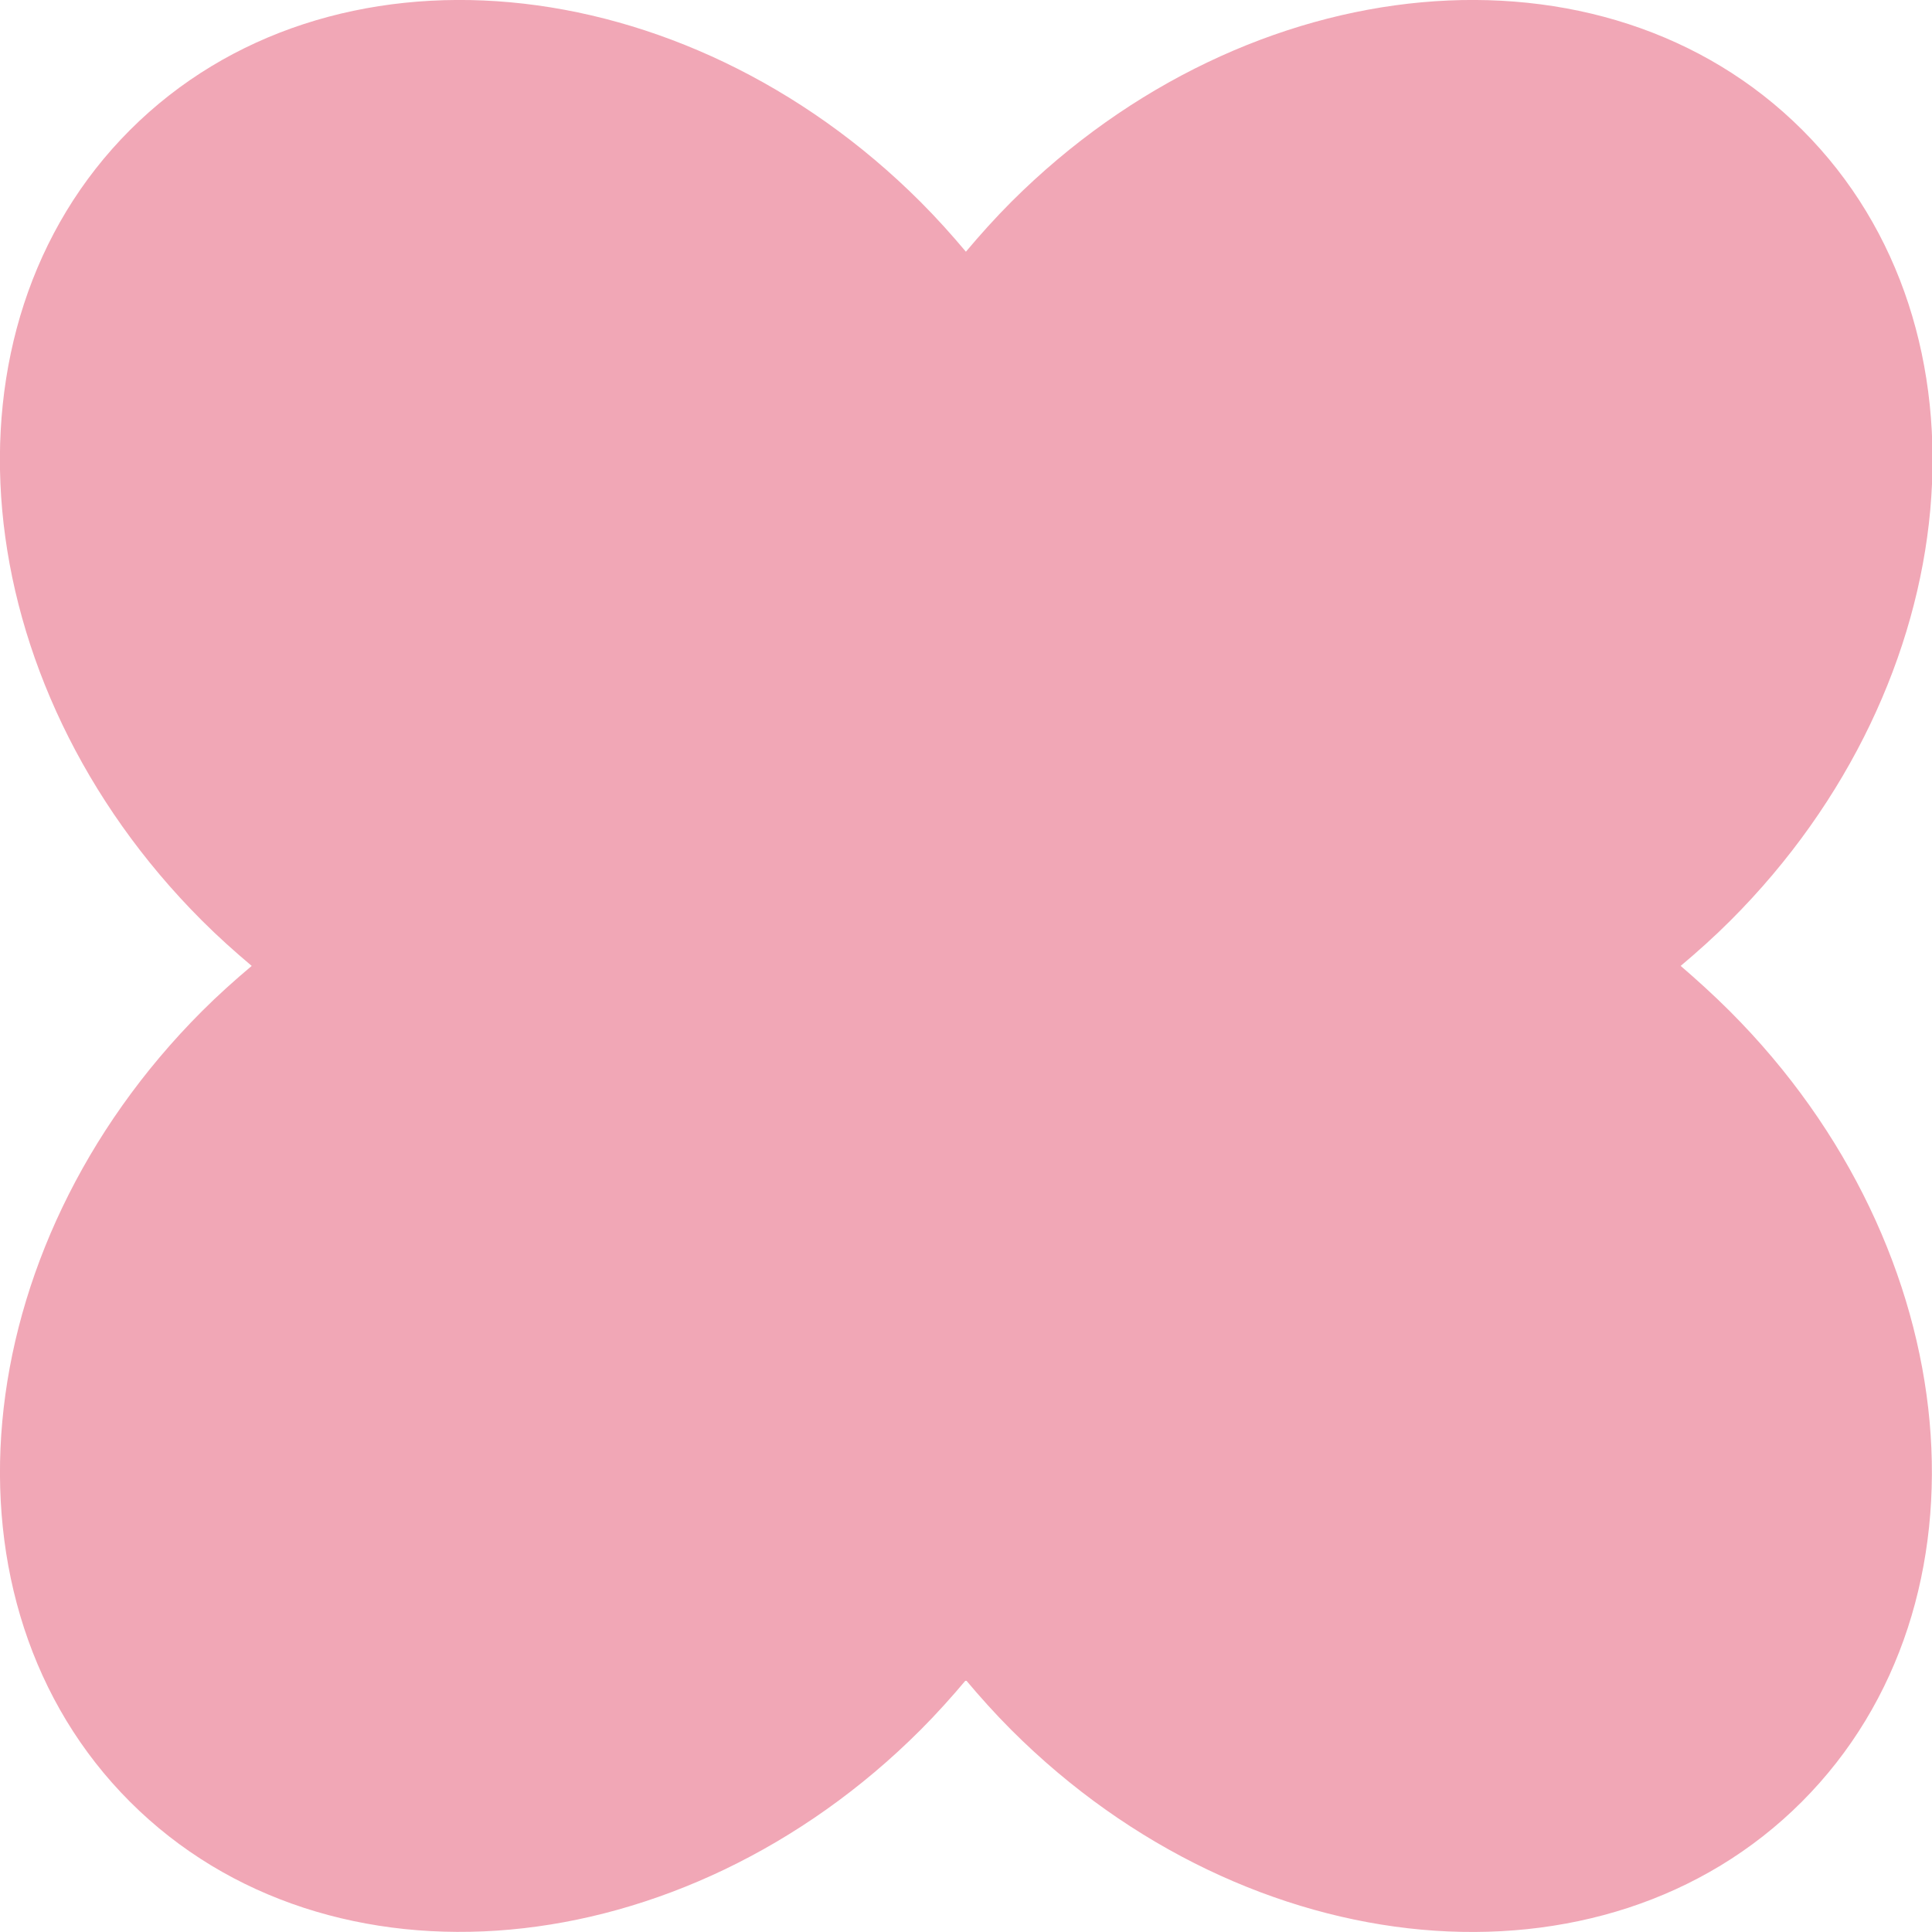 <?xml version="1.0" encoding="UTF-8"?> <svg xmlns="http://www.w3.org/2000/svg" viewBox="0 0 100.01 100.01"> <defs> <style>.cls-1{fill:#f1a7b6;}</style> </defs> <title>Ресурс 9</title> <g id="Слой_2" data-name="Слой 2"> <g id="Слой_1-2" data-name="Слой 1"> <path class="cls-1" d="M87,50c.88-.74,1.75-1.52,2.58-2.35,12.33-12.33,14-30.65,3.72-40.92S64.68-1.87,52.35,10.45c-.83.83-1.61,1.7-2.35,2.58-.74-.88-1.52-1.75-2.35-2.58C35.33-1.87,17-3.54,6.73,6.73s-8.61,28.59,3.72,40.92c.83.83,1.7,1.61,2.58,2.35-.88.74-1.75,1.52-2.58,2.35C-1.87,64.68-3.54,83,6.73,93.27s28.59,8.61,40.92-3.72c.83-.83,1.61-1.7,2.35-2.58.74.88,1.52,1.75,2.35,2.58,12.33,12.33,30.65,14,40.92,3.72s8.61-28.59-3.72-40.92C88.72,51.52,87.86,50.74,87,50Z"></path> </g> </g> </svg> 